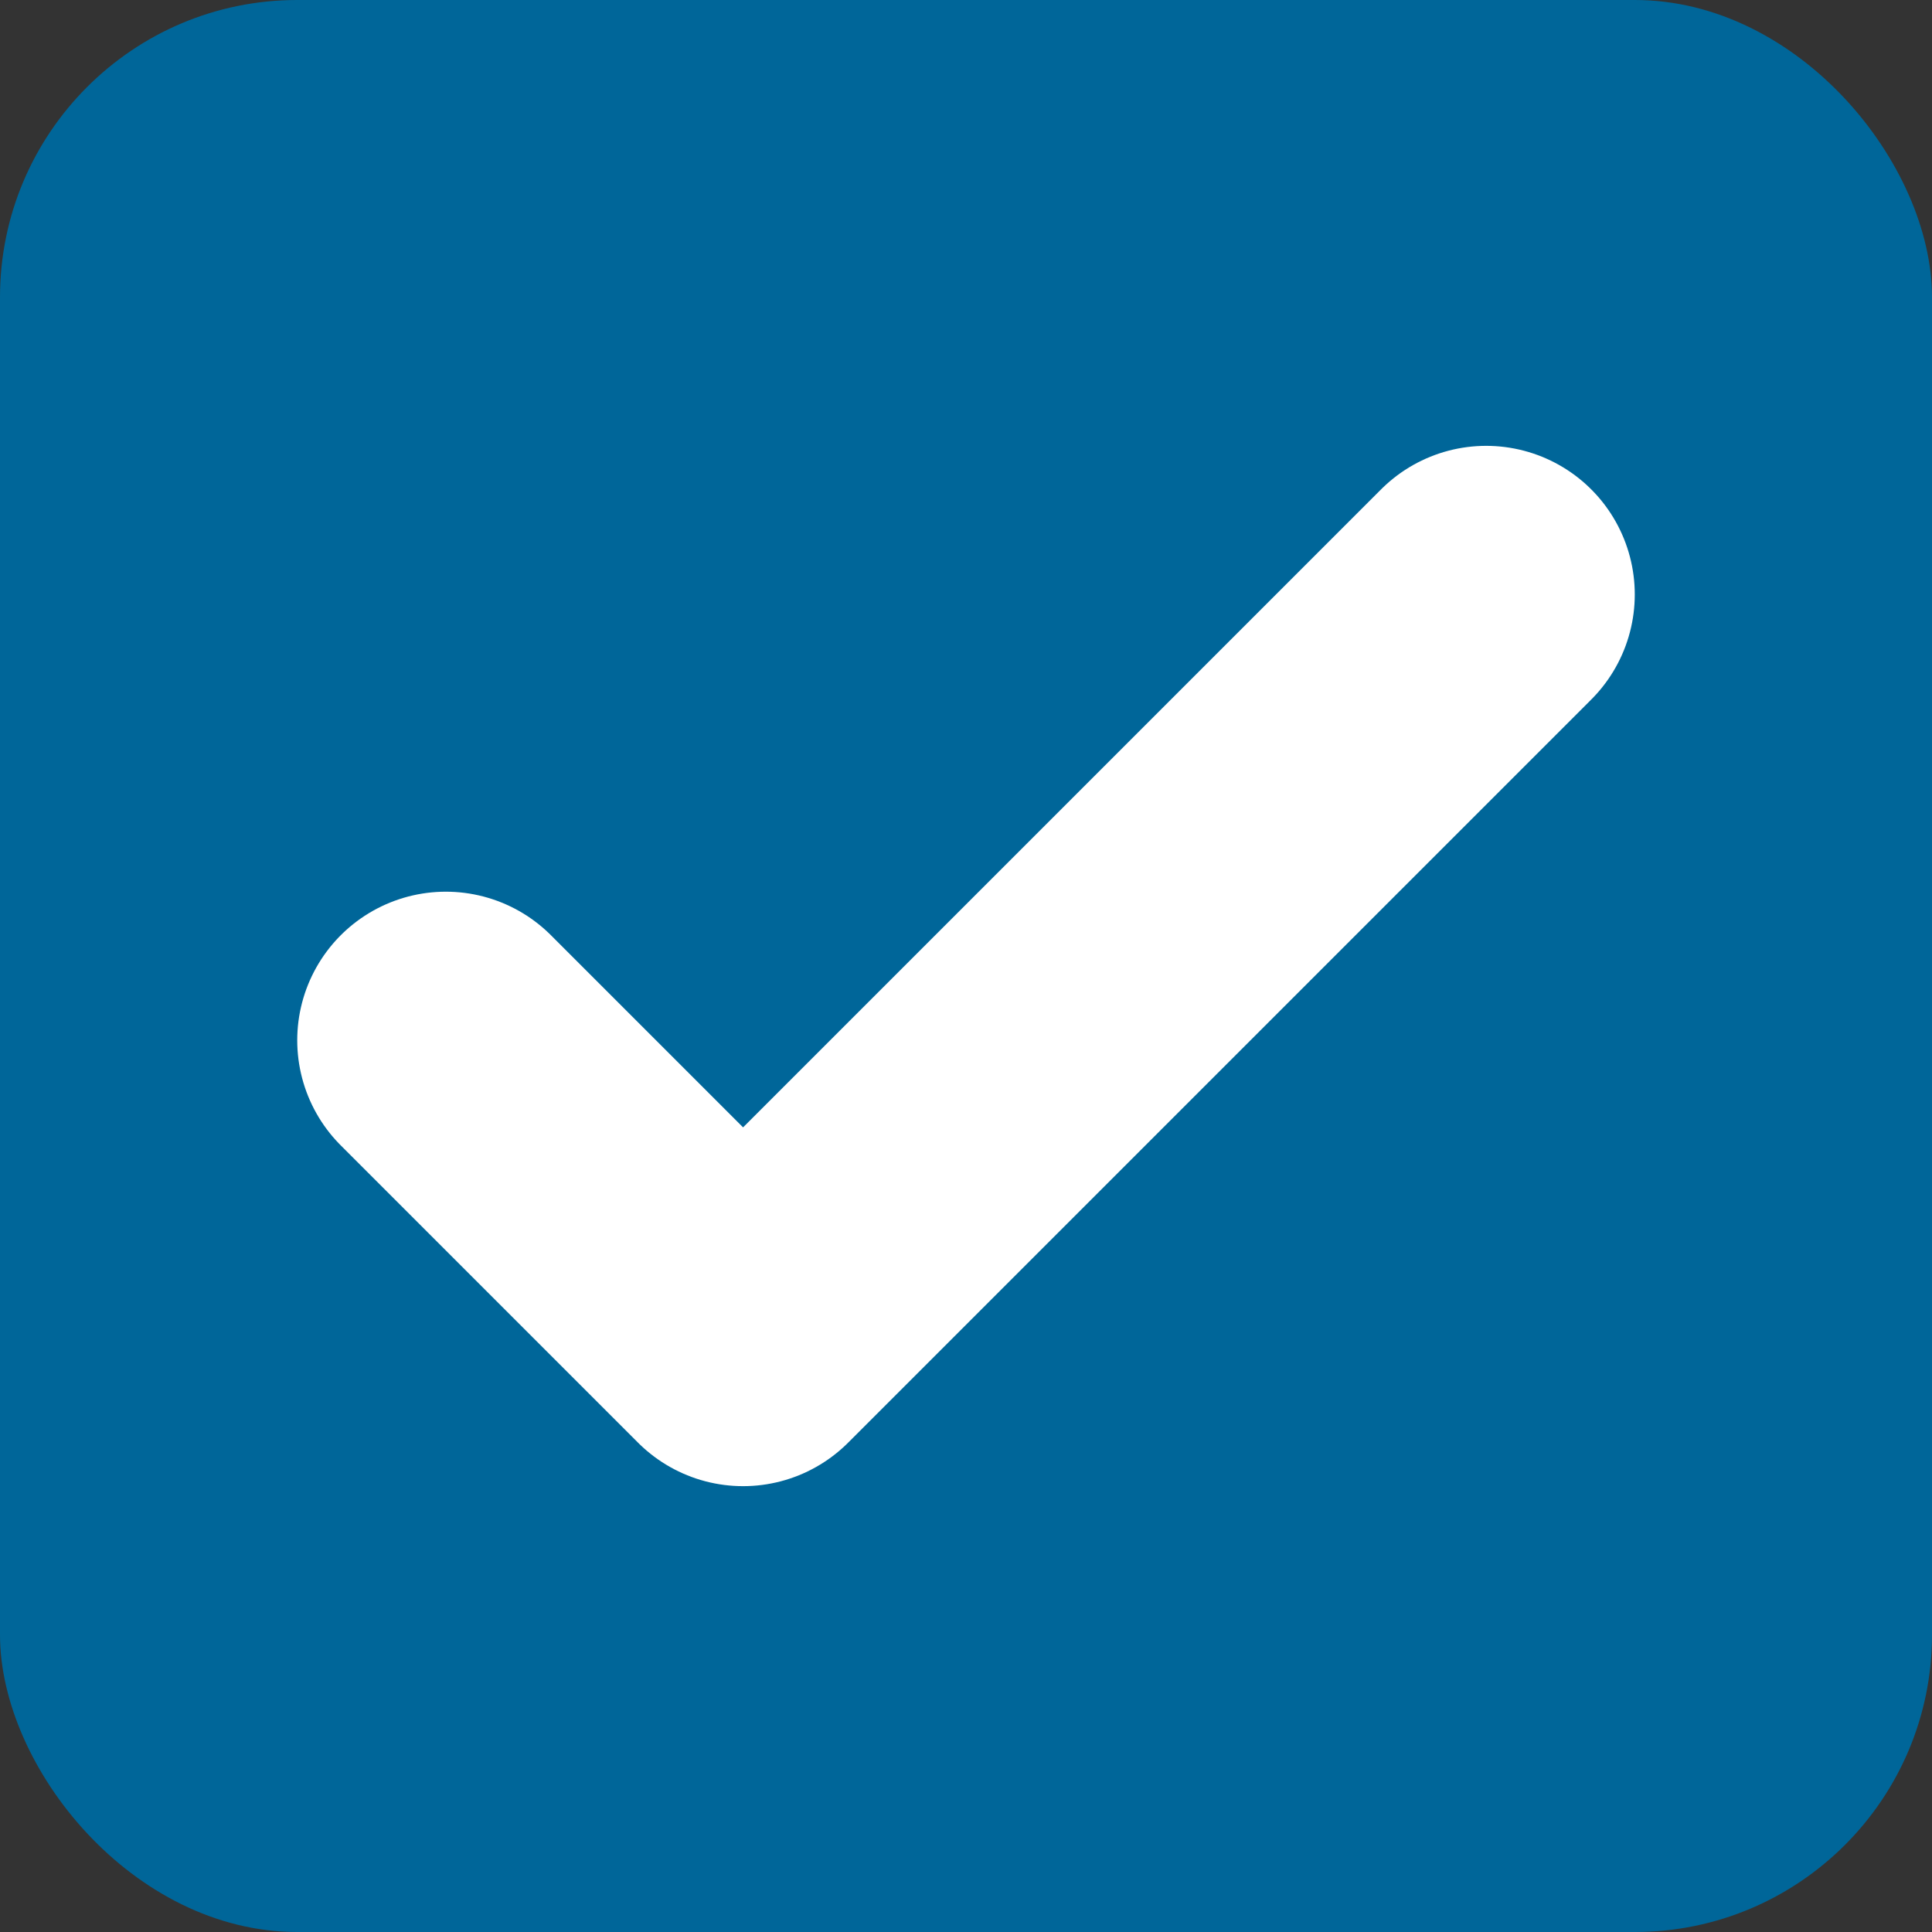 <svg xmlns="http://www.w3.org/2000/svg" width="13" height="13">
  <rect width="100%" height="100%" fill="#333333" stroke="none"/>
  <rect width="13" height="13" fill="#069" rx="2" ry="2"/>
  <path fill="none" stroke="#fff" stroke-width="2" d="M10 4L5 9 3 7" stroke-linecap="round" stroke-linejoin="round"/>
</svg>